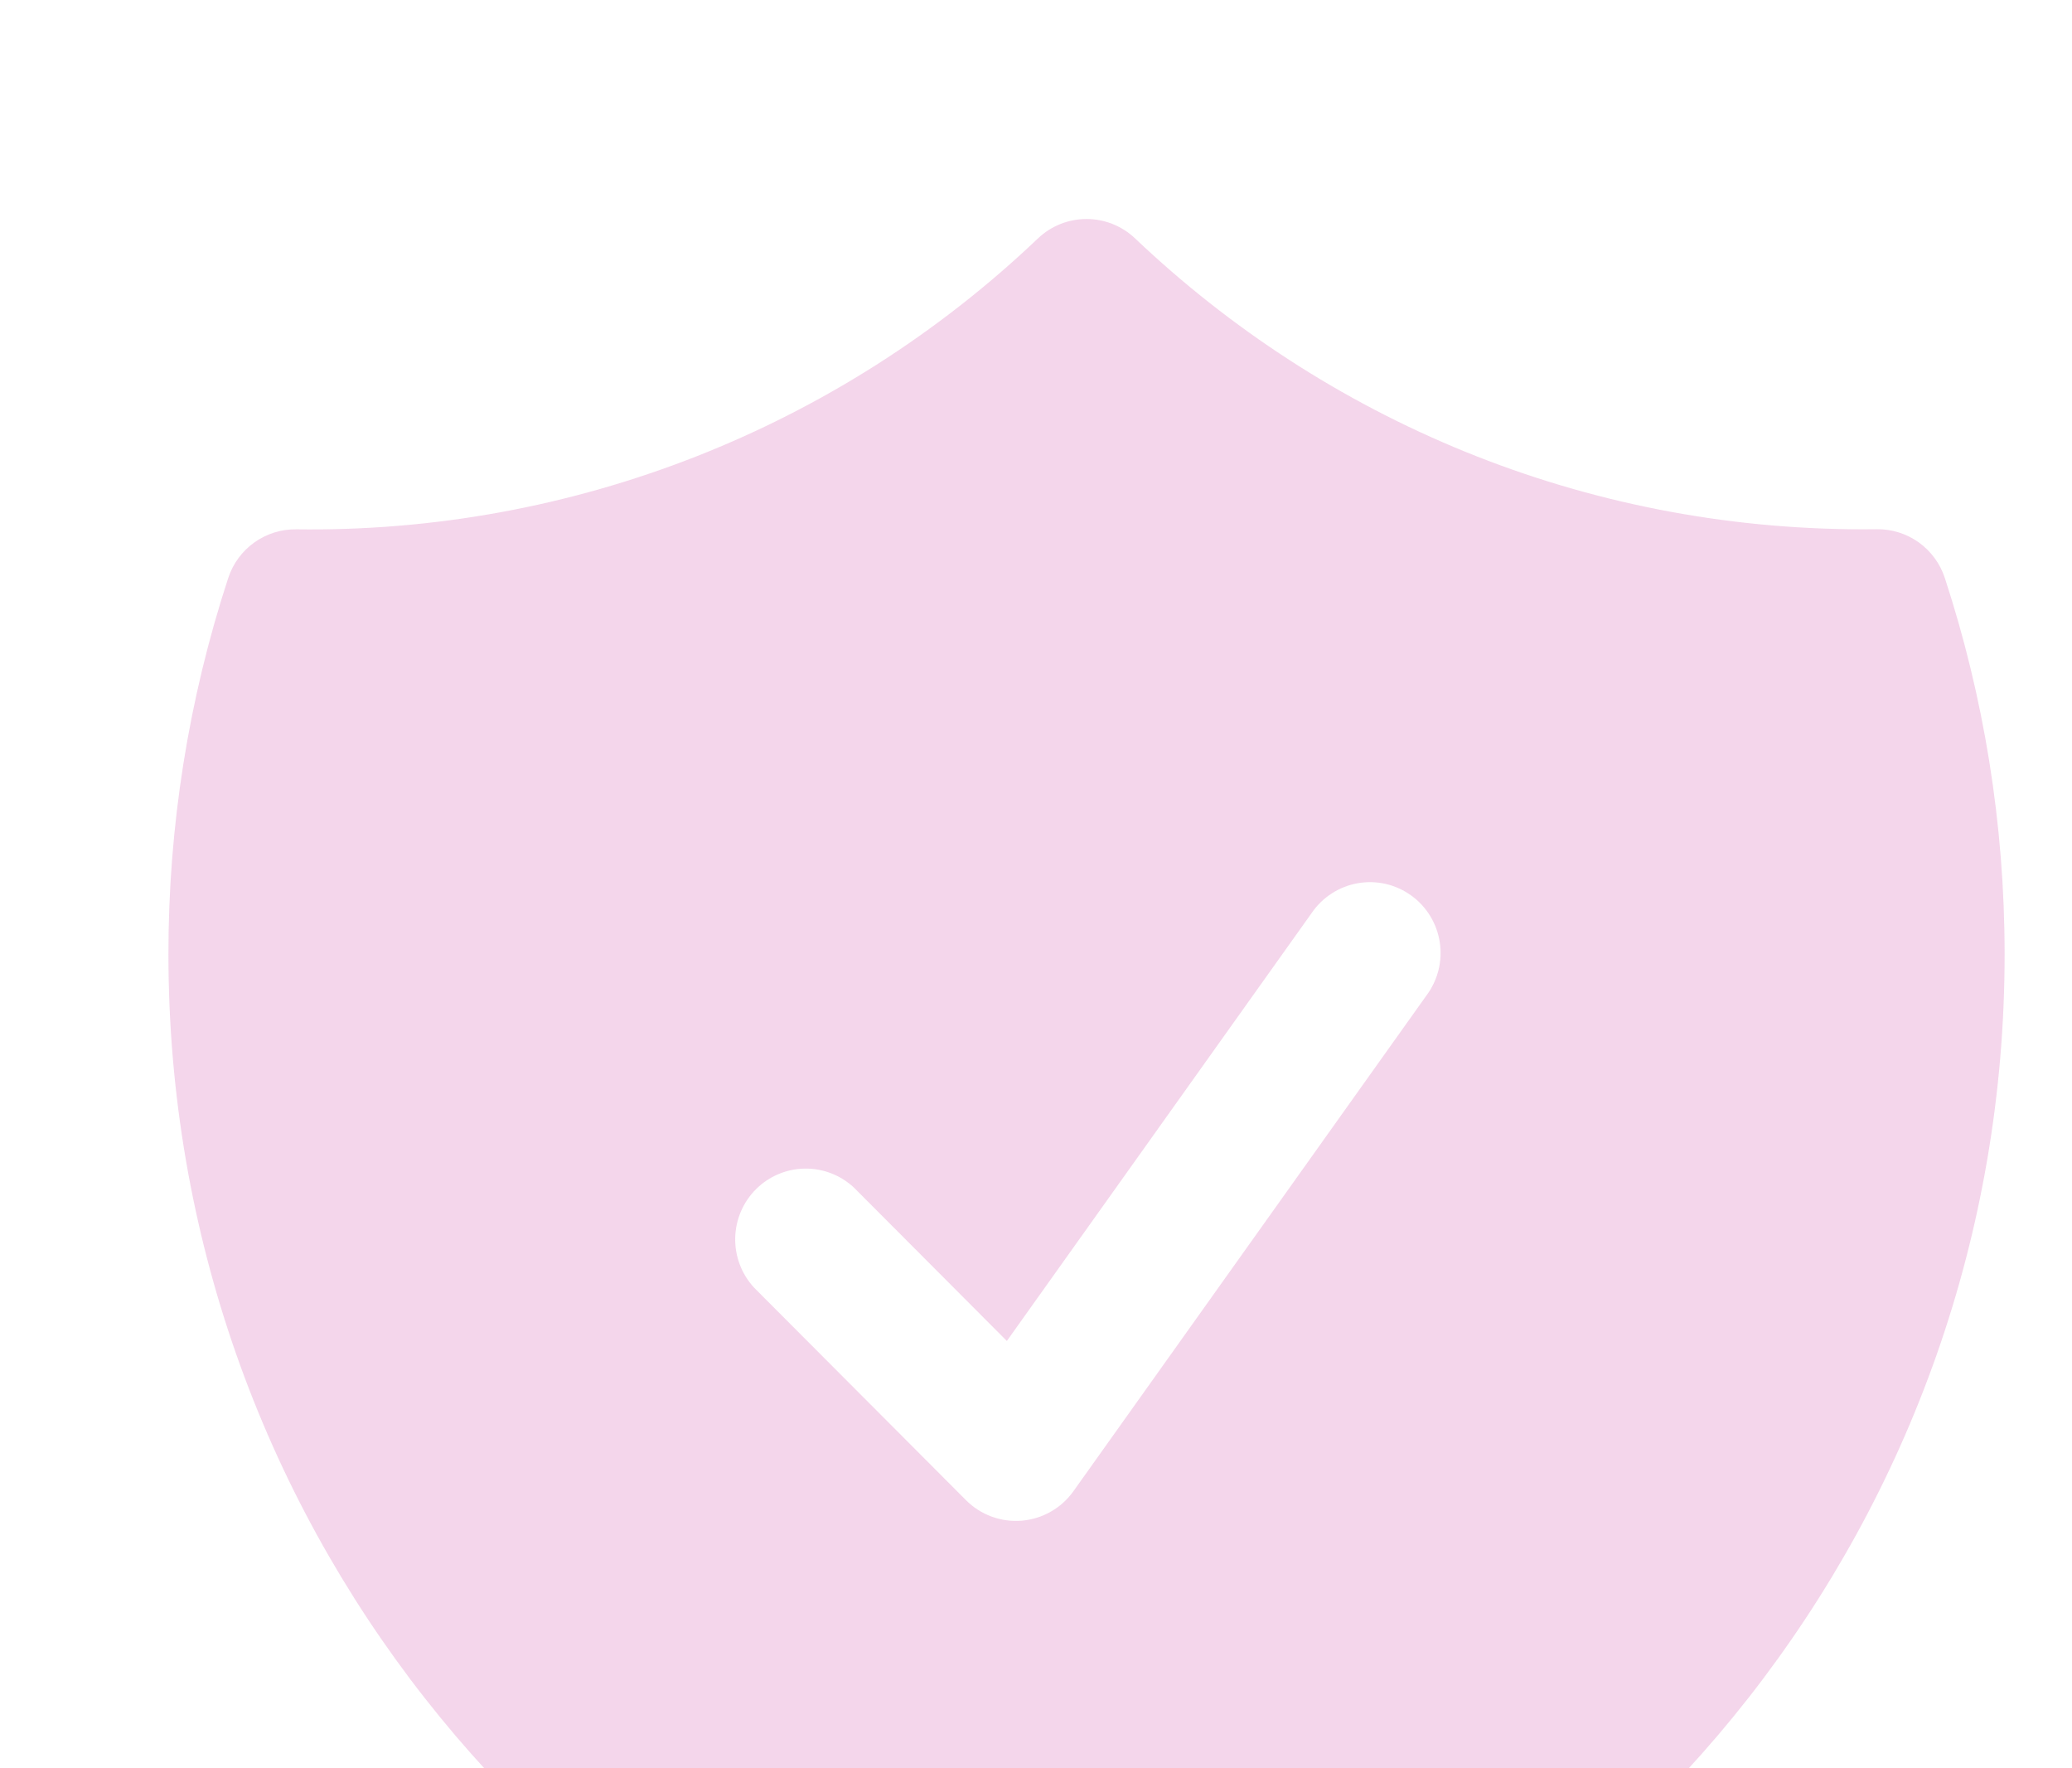 <svg width="109" height="93" viewBox="0 0 109 93" fill="none" xmlns="http://www.w3.org/2000/svg">
<g id="Frame" opacity="0.7" clip-path="url(#clip0_33_463)">
<path id="Vector" fill-rule="evenodd" clip-rule="evenodd" d="M59.714 12.542C59.024 11.886 58.109 11.52 57.158 11.52C56.207 11.52 55.292 11.886 54.602 12.542C44.087 22.557 30.083 28.048 15.583 27.843C14.793 27.833 14.021 28.075 13.378 28.535C12.735 28.995 12.254 29.649 12.007 30.401C9.916 36.791 8.855 43.474 8.861 50.198C8.861 79.717 28.992 104.511 56.232 111.541C56.839 111.698 57.477 111.698 58.084 111.541C85.324 104.511 105.455 79.717 105.455 50.198C105.455 43.293 104.35 36.636 102.309 30.401C102.063 29.648 101.583 28.994 100.94 28.532C100.297 28.071 99.523 27.828 98.733 27.838L98.025 27.843C83.184 27.843 69.705 22.031 59.714 12.542ZM75.04 52.364C75.338 51.967 75.552 51.514 75.673 51.033C75.793 50.551 75.816 50.05 75.74 49.559C75.665 49.068 75.492 48.598 75.233 48.175C74.973 47.752 74.632 47.385 74.229 47.097C73.826 46.808 73.37 46.603 72.887 46.493C72.404 46.384 71.904 46.373 71.417 46.46C70.929 46.547 70.464 46.731 70.049 47.001C69.633 47.271 69.275 47.622 68.997 48.032L52.967 70.536L44.923 62.469C44.219 61.811 43.287 61.452 42.325 61.469C41.362 61.486 40.444 61.877 39.763 62.56C39.083 63.243 38.693 64.164 38.676 65.129C38.659 66.094 39.016 67.028 39.672 67.735L50.818 78.912C51.199 79.294 51.659 79.589 52.165 79.775C52.671 79.961 53.212 80.034 53.749 79.99C54.286 79.945 54.807 79.784 55.276 79.517C55.745 79.251 56.151 78.885 56.465 78.445L75.04 52.364Z" fill="#EFC4E2"/>
</g>
<defs>
<clipPath id="clip0_33_463">
<rect width="109" height="109" fill="white"/>
</clipPath>
</defs>
</svg>

